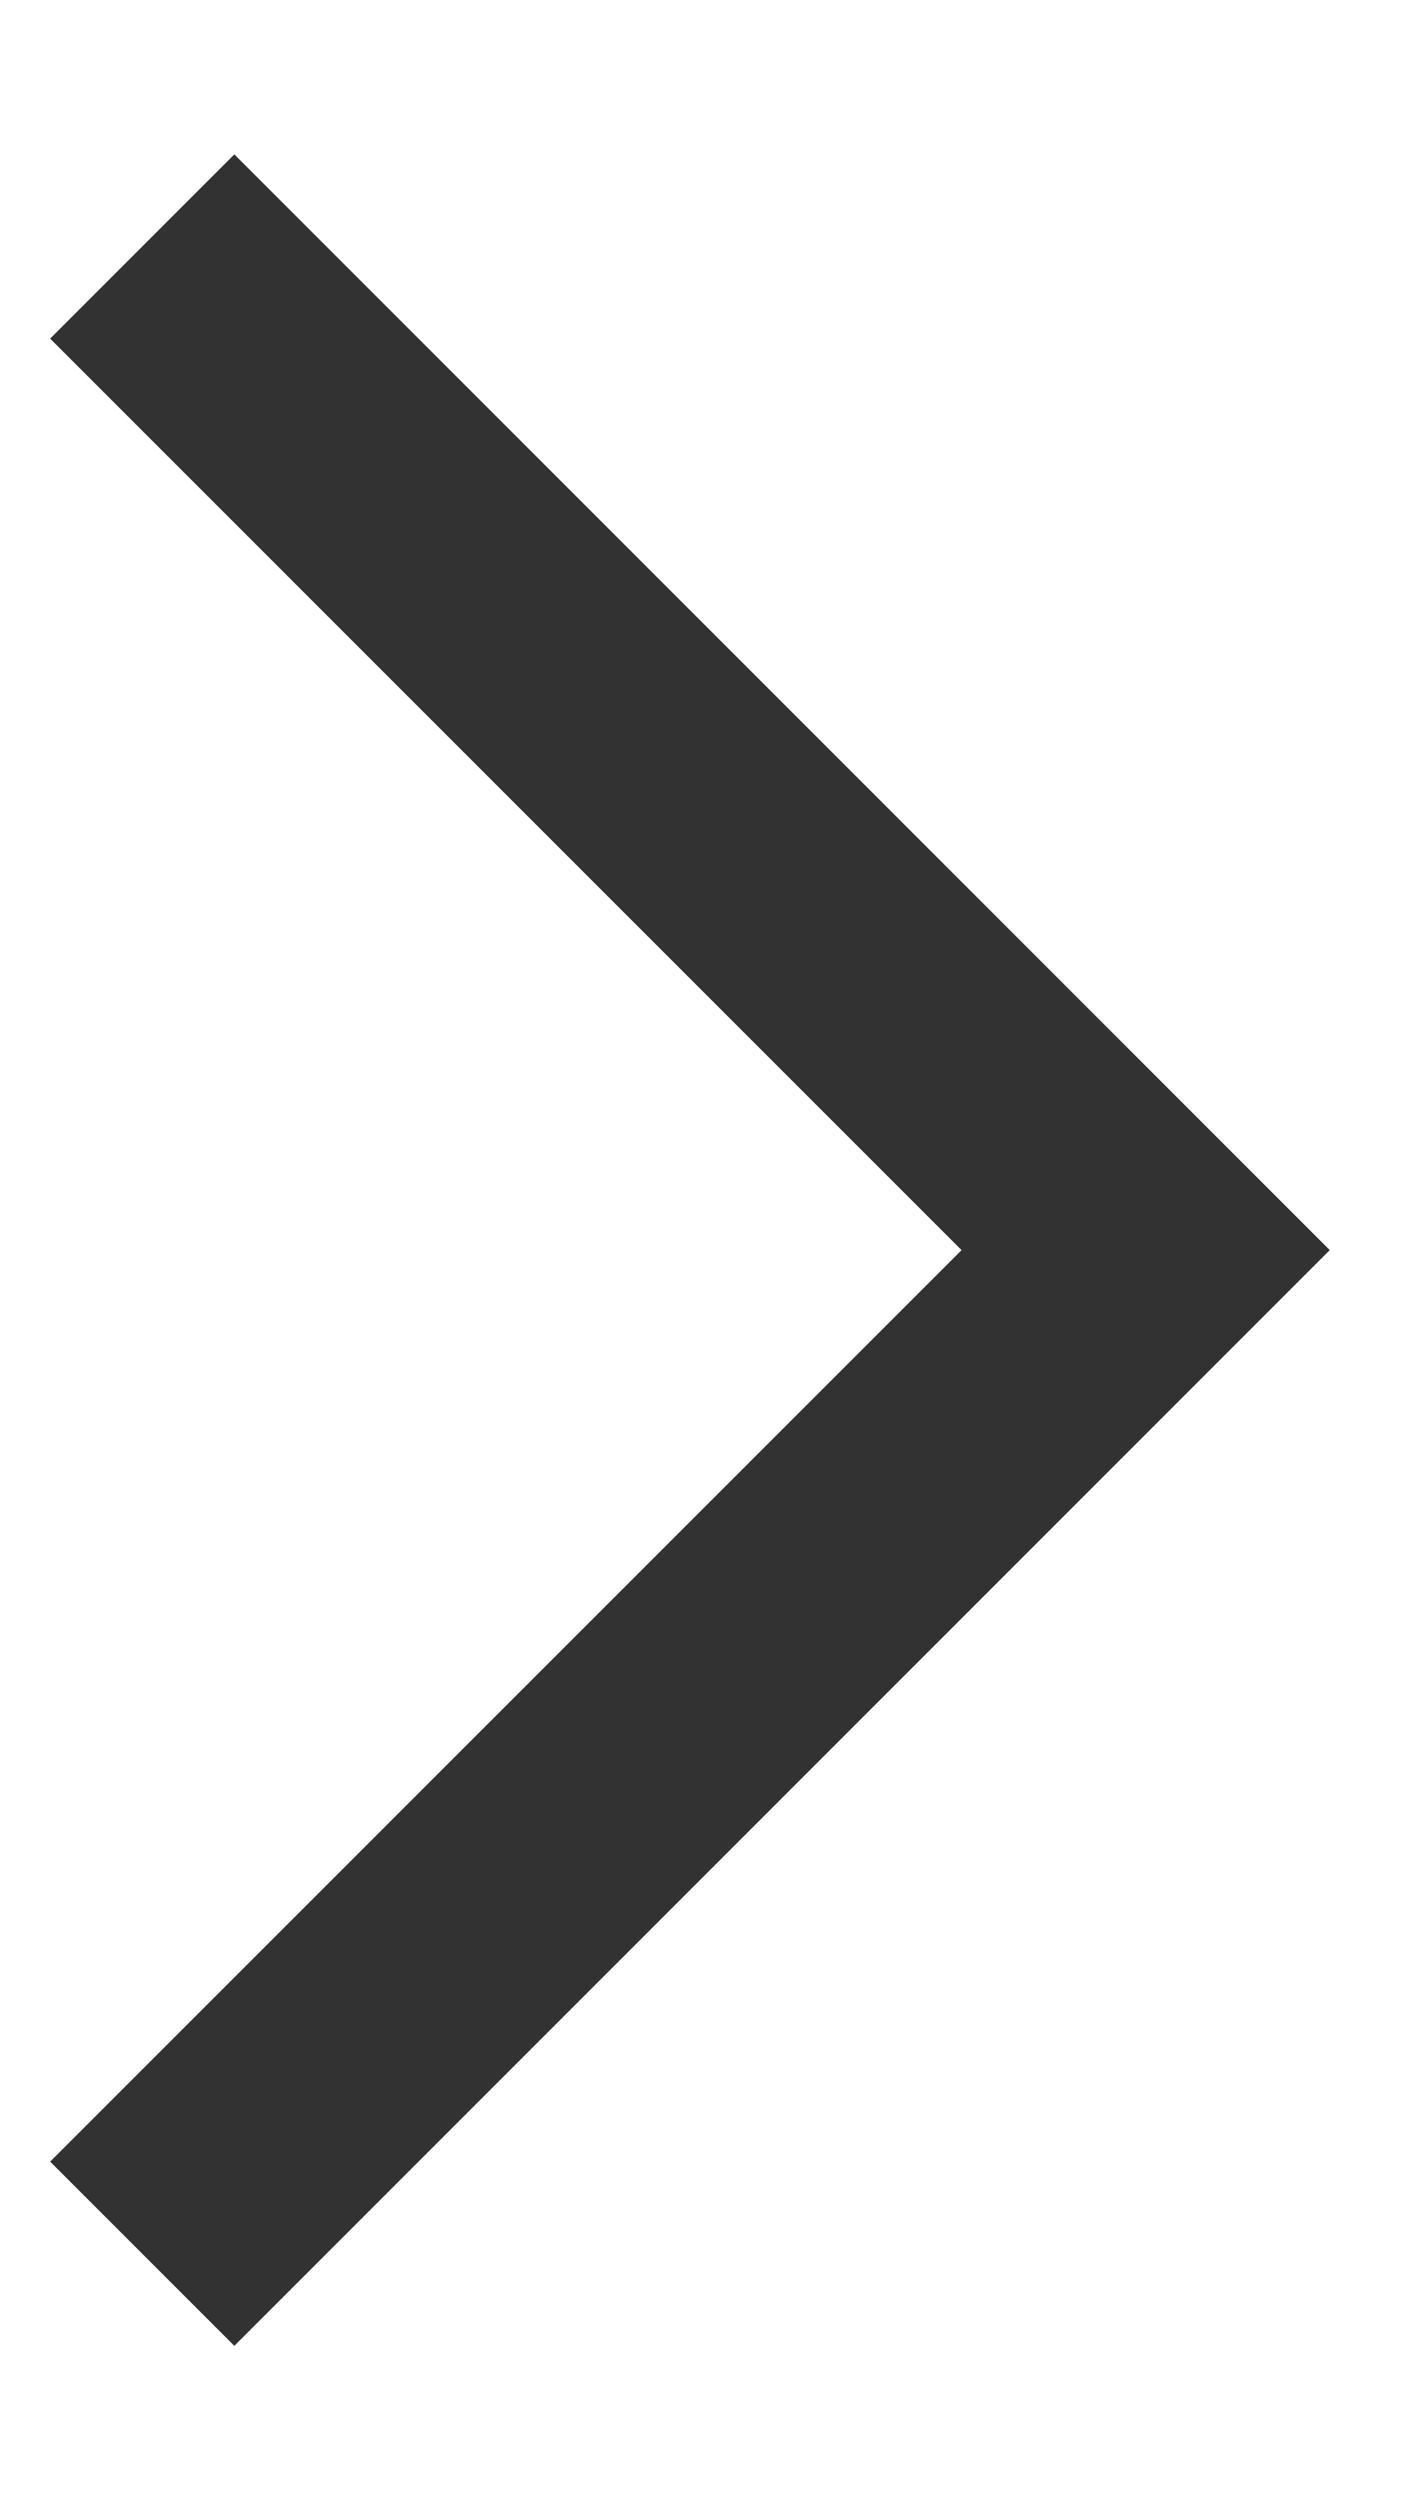 <svg width="9" height="16" viewBox="0 0 9 16" fill="none" xmlns="http://www.w3.org/2000/svg">
<path d="M1.5 0.988L0.321 2.167L6.155 8L0.321 13.833L1.5 15.012L8.512 8L1.5 0.988Z" fill="#323232"/>
</svg>
